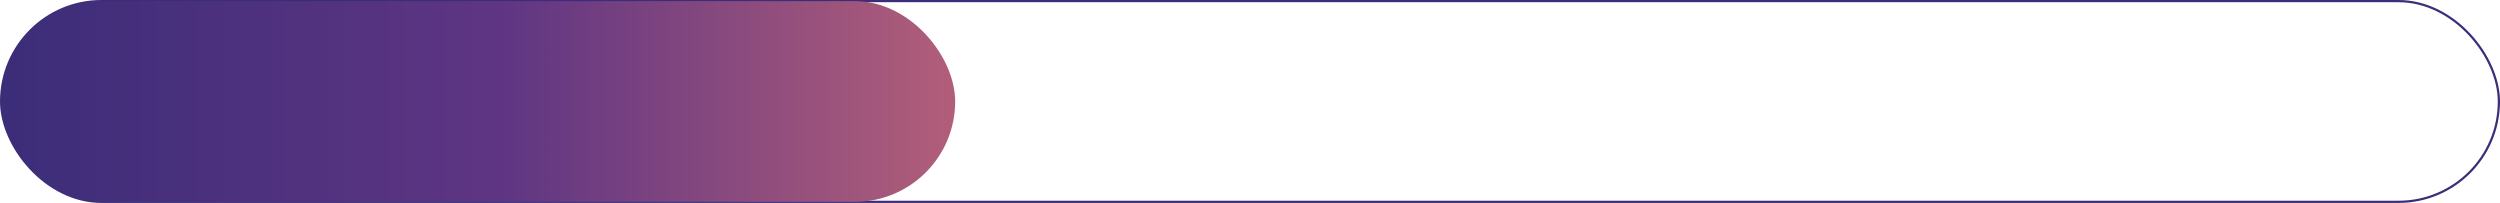 <svg id="Layer_1" data-name="Layer 1" xmlns="http://www.w3.org/2000/svg" xmlns:xlink="http://www.w3.org/1999/xlink" viewBox="0 0 560.5 45.5"><defs><style>.cls-1{fill:none;stroke:#3c2d79;stroke-miterlimit:10;stroke-width:0.5px;}.cls-2{fill:url(#linear-gradient);}</style><linearGradient id="linear-gradient" x1="0.25" y1="22.75" x2="214.15" y2="22.75" gradientUnits="userSpaceOnUse"><stop offset="0" stop-color="#3c2d79"/><stop offset="0.52" stop-color="#5e3583"/><stop offset="1" stop-color="#b25e79"/></linearGradient></defs><title>SBAR3</title><rect class="cls-1" x="0.25" y="0.25" width="560" height="45" rx="22.5"/><rect class="cls-2" x="0.25" y="0.25" width="213.9" height="45" rx="22.5"/></svg>